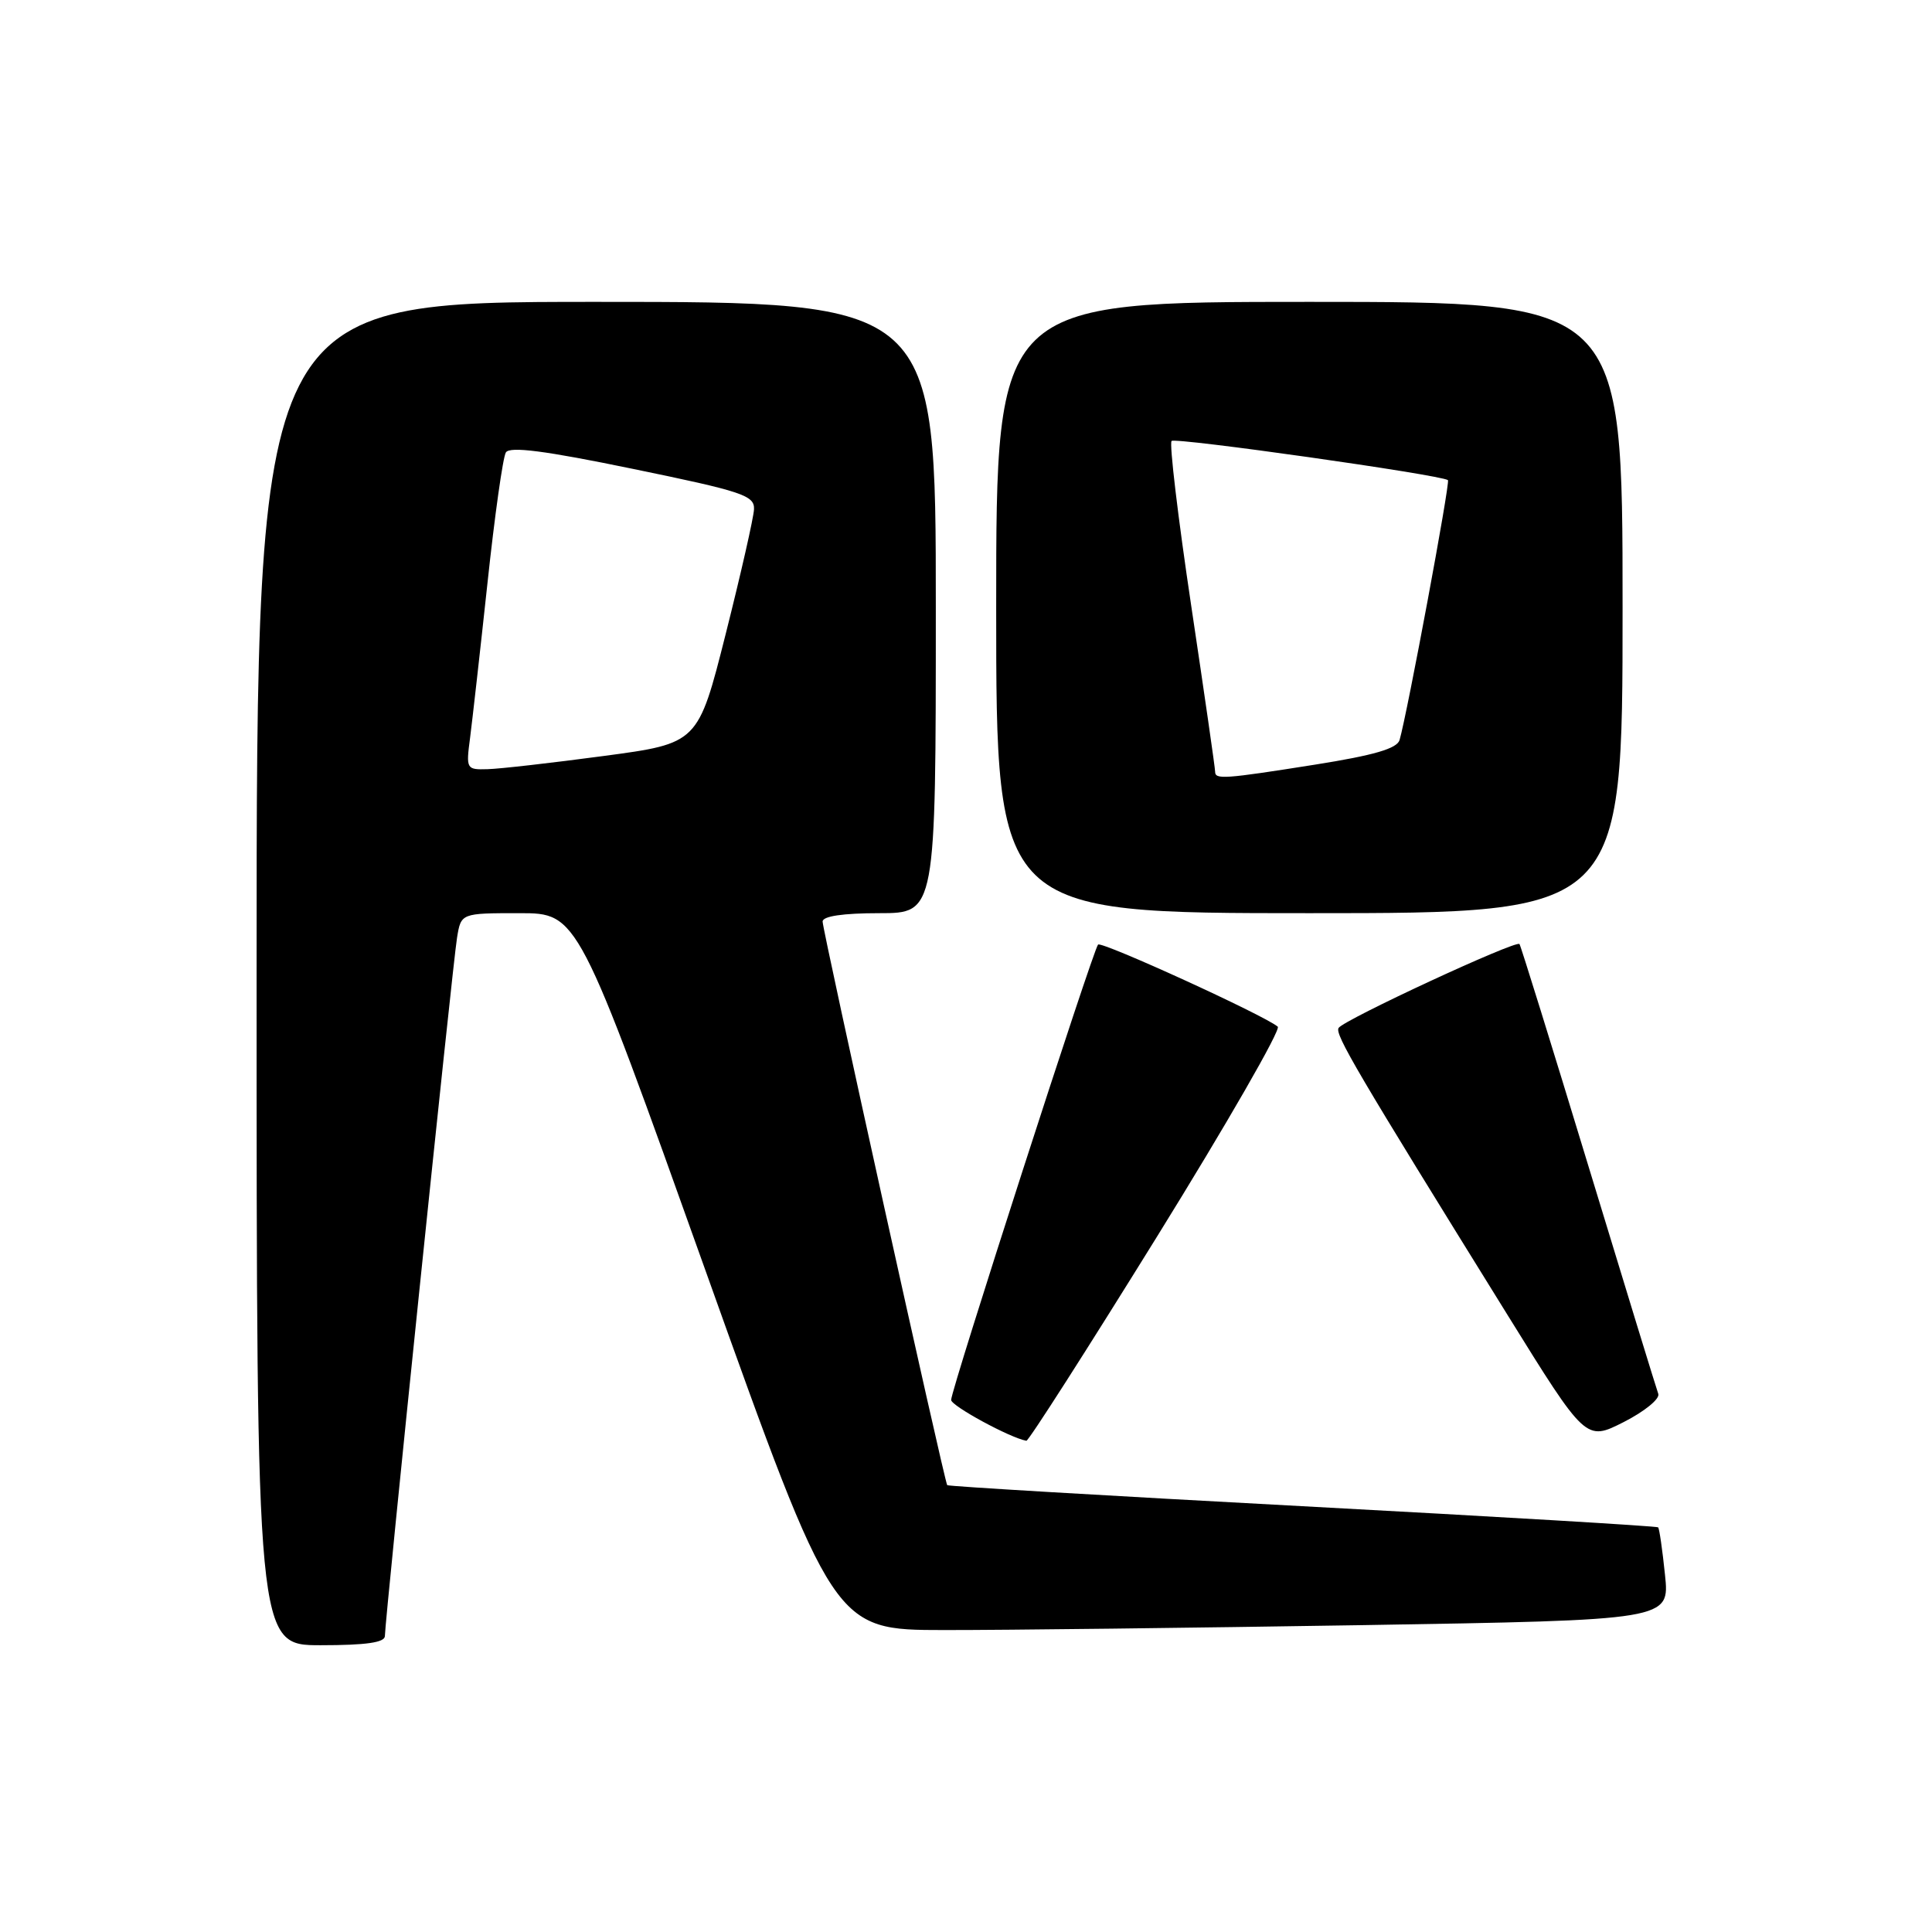 <?xml version="1.0" encoding="UTF-8" standalone="no"?>
<!DOCTYPE svg PUBLIC "-//W3C//DTD SVG 1.1//EN" "http://www.w3.org/Graphics/SVG/1.1/DTD/svg11.dtd" >
<svg xmlns="http://www.w3.org/2000/svg" xmlns:xlink="http://www.w3.org/1999/xlink" version="1.1" viewBox="0 0 256 256">
 <g >
 <path fill="currentColor"
d=" M 51.00 216.78 C 51.00 214.72 59.98 127.71 60.56 124.25 C 61.09 121.00 61.09 121.00 68.83 121.00 C 76.57 121.00 76.57 121.00 93.53 168.49 C 110.50 215.98 110.50 215.98 125.09 215.99 C 133.11 216.00 158.03 215.70 180.46 215.34 C 221.25 214.67 221.25 214.67 220.62 208.67 C 220.28 205.36 219.87 202.53 219.71 202.38 C 219.56 202.22 198.35 200.96 172.58 199.58 C 146.82 198.20 125.64 196.95 125.51 196.79 C 125.14 196.32 109.00 123.31 109.00 122.11 C 109.00 121.40 111.69 121.00 116.50 121.00 C 124.00 121.00 124.00 121.00 124.00 80.50 C 124.00 40.00 124.00 40.00 79.00 40.00 C 34.00 40.00 34.00 40.00 34.00 129.00 C 34.00 218.00 34.00 218.00 42.50 218.00 C 48.52 218.00 51.00 217.64 51.00 216.78 Z  M 153.31 163.86 C 162.56 148.93 169.76 136.41 169.31 136.04 C 167.51 134.52 145.98 124.69 145.50 125.16 C 144.85 125.82 126.02 184.16 126.03 185.50 C 126.04 186.29 133.84 190.53 136.00 190.91 C 136.28 190.96 144.06 178.79 153.31 163.86 Z  M 219.73 184.69 C 219.49 184.04 215.32 170.45 210.47 154.50 C 205.62 138.55 201.51 125.32 201.34 125.09 C 200.90 124.53 178.03 135.14 177.37 136.21 C 176.85 137.05 179.75 141.98 199.75 174.23 C 210.13 190.97 210.13 190.97 215.15 188.43 C 217.92 187.02 219.97 185.35 219.73 184.69 Z  M 215.00 80.50 C 215.00 40.00 215.00 40.00 173.50 40.00 C 132.00 40.00 132.00 40.00 132.00 80.50 C 132.00 121.00 132.00 121.00 173.50 121.00 C 215.00 121.00 215.00 121.00 215.00 80.50 Z  M 62.29 97.75 C 62.59 95.41 63.63 86.21 64.59 77.29 C 65.54 68.38 66.64 60.57 67.03 59.95 C 67.54 59.12 72.20 59.72 83.87 62.13 C 98.40 65.12 99.99 65.65 99.91 67.48 C 99.86 68.59 98.17 76.03 96.16 84.00 C 92.50 98.50 92.50 98.50 80.00 100.17 C 73.12 101.09 66.20 101.88 64.61 101.92 C 61.79 102.00 61.74 101.91 62.29 97.75 Z  M 161.01 102.25 C 161.02 101.84 159.59 91.94 157.84 80.25 C 156.09 68.57 154.92 58.75 155.24 58.43 C 155.74 57.93 190.89 62.91 191.86 63.62 C 192.19 63.86 186.46 94.60 185.45 98.06 C 185.11 99.19 182.07 100.08 174.24 101.32 C 162.18 103.23 161.00 103.31 161.01 102.25 Z "/>
</g>
</svg>